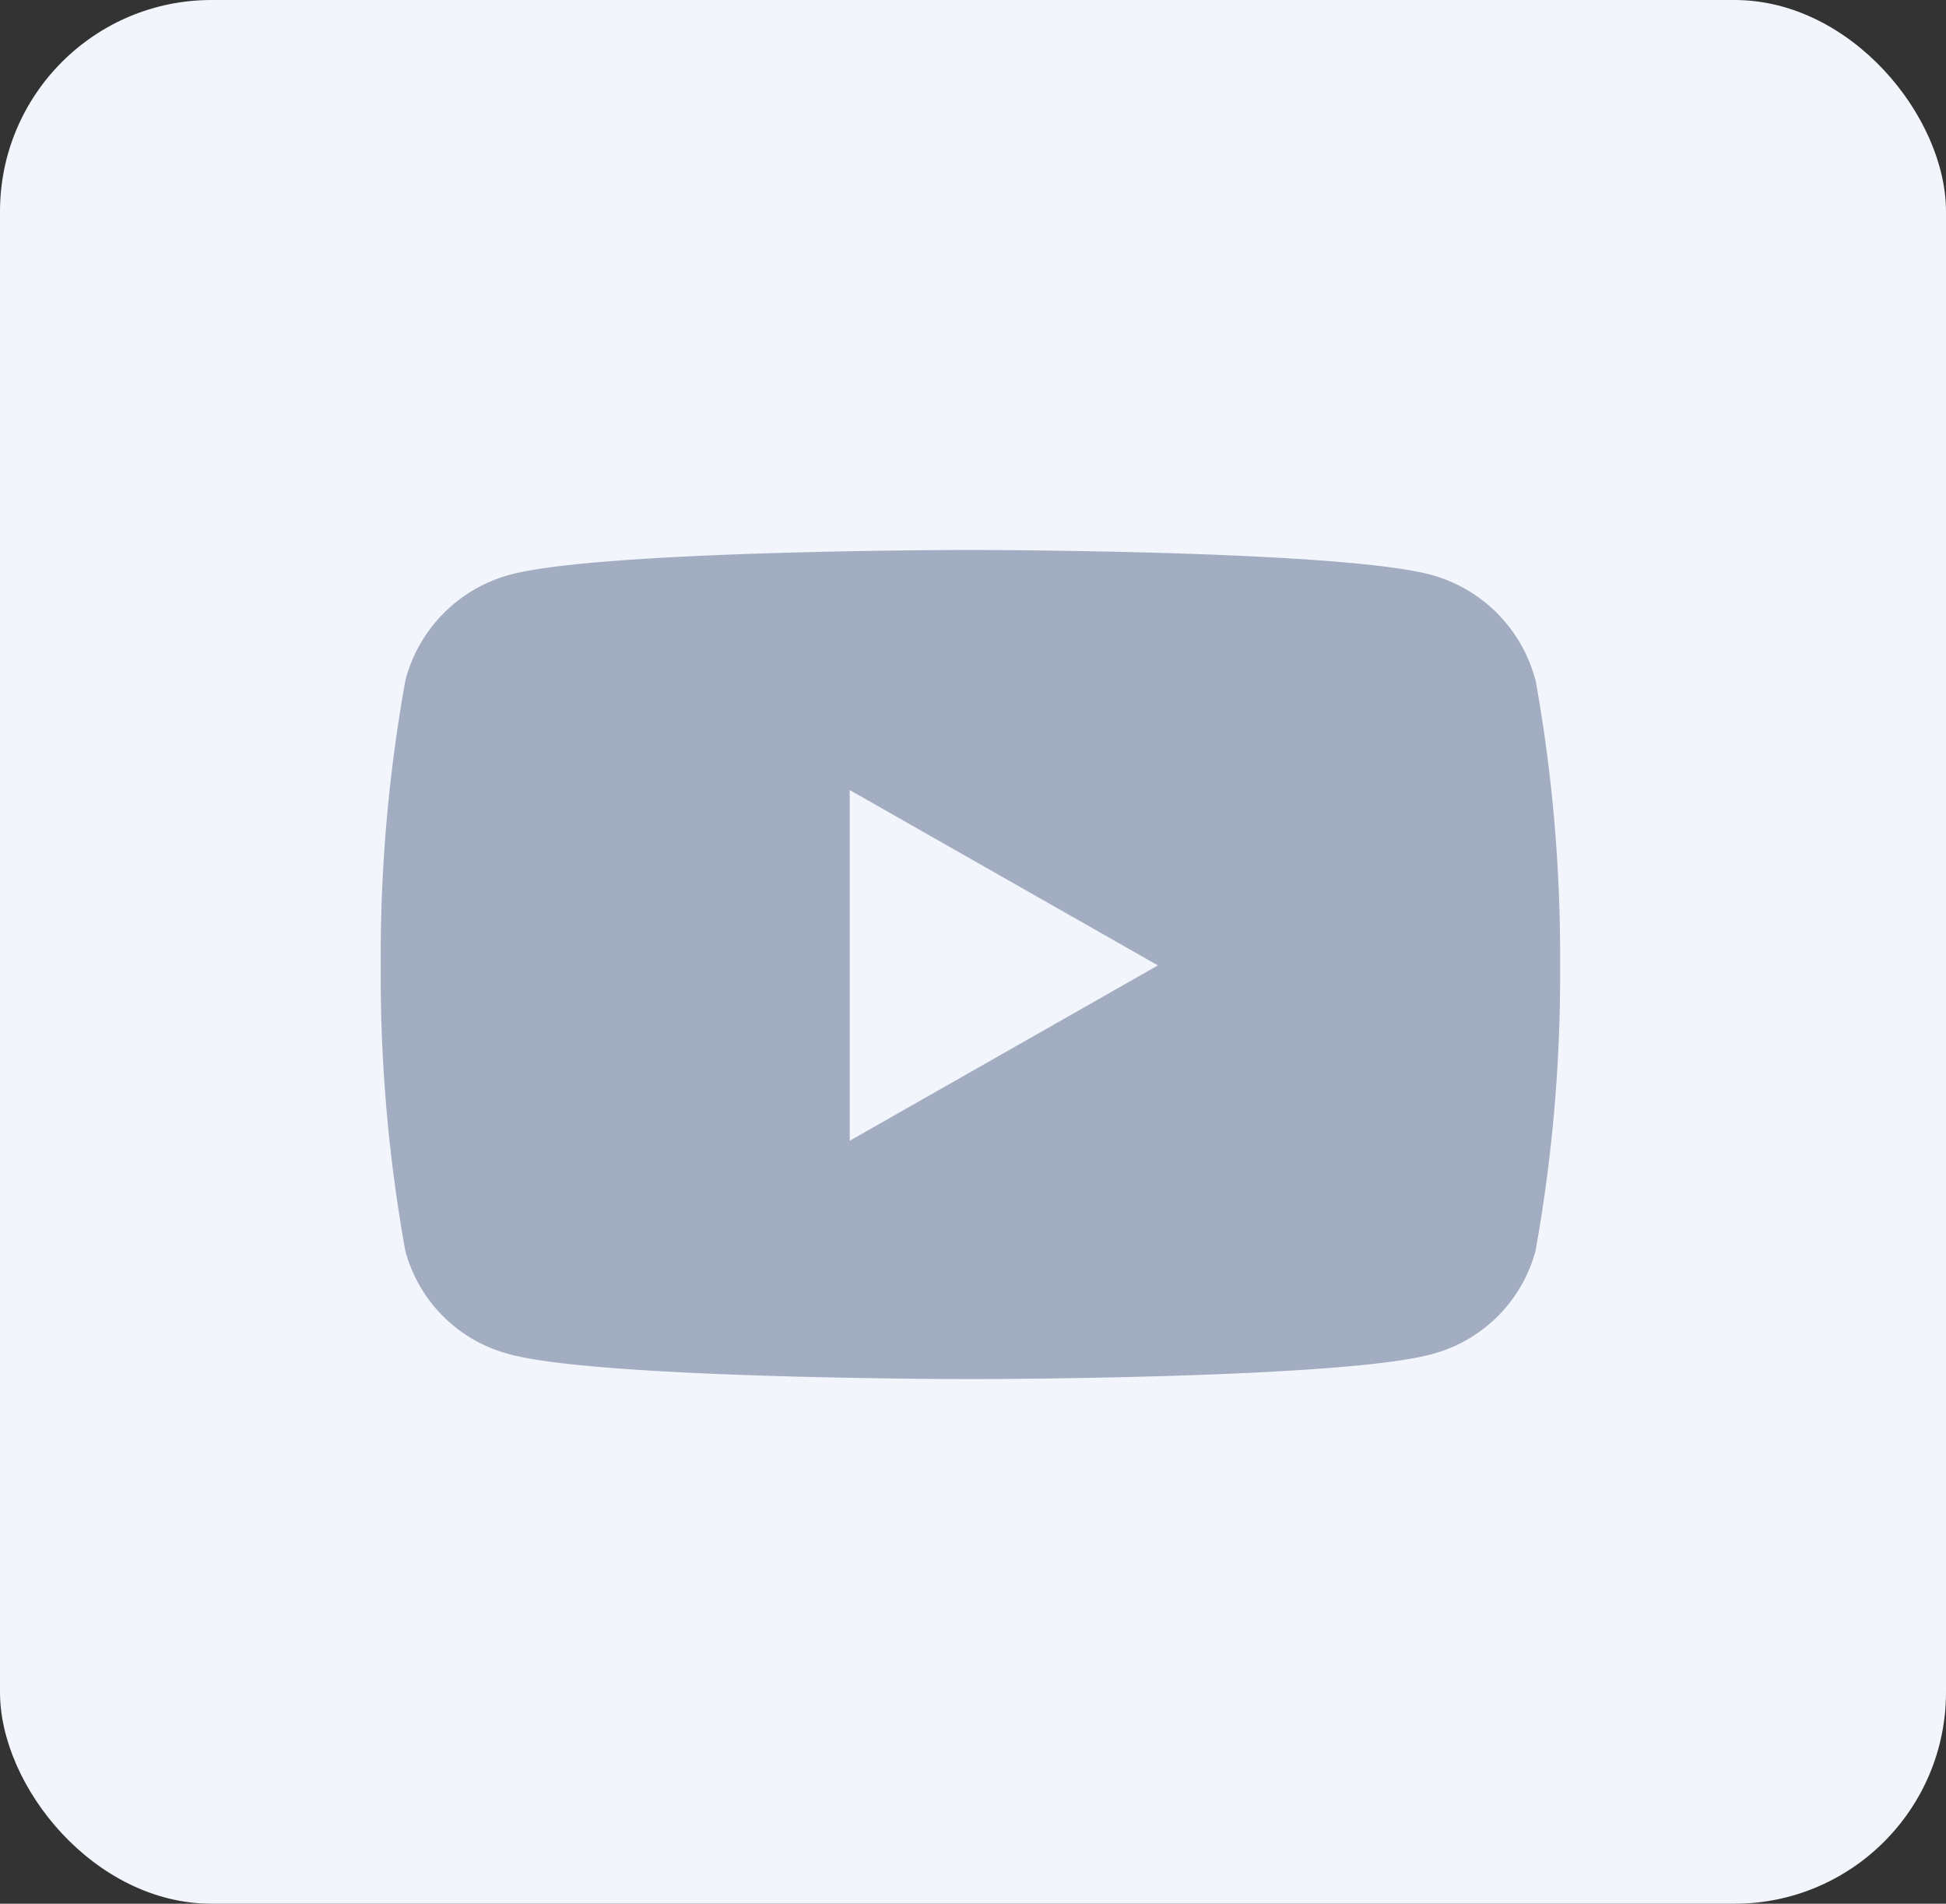 <svg xmlns="http://www.w3.org/2000/svg" width="46" height="45" viewBox="0 0 46 45">
  <rect x="0" y="0" width="46" height="45" fill="#333333" stroke="none"/>
  <g id="Youtube" transform="translate(-394 -2761)">
    <g id="Group_499" data-name="Group 499" transform="translate(394.459 2761)">
      <rect id="Rectangle_484" data-name="Rectangle 484" width="46" height="45" rx="5" transform="translate(-0.459 0)" fill="#f2f5fb"/>
    </g>
    <path id="Icon_awesome-youtube" data-name="Icon awesome-youtube" d="M28.342,7.567a3.5,3.5,0,0,0-2.464-2.48C23.7,4.5,14.987,4.5,14.987,4.5S6.271,4.5,4.1,5.086a3.5,3.5,0,0,0-2.464,2.48A36.742,36.742,0,0,0,1.05,14.32a36.742,36.742,0,0,0,.582,6.753A3.45,3.45,0,0,0,4.1,23.513c2.174.586,10.891.586,10.891.586s8.717,0,10.891-.586a3.45,3.45,0,0,0,2.464-2.441,36.742,36.742,0,0,0,.582-6.753,36.742,36.742,0,0,0-.582-6.753Zm-16.206,10.9V10.175l7.285,4.145-7.285,4.145Z" transform="translate(401.95 2769.5)" fill="#a3adc1"/>
  </g>
</svg>
